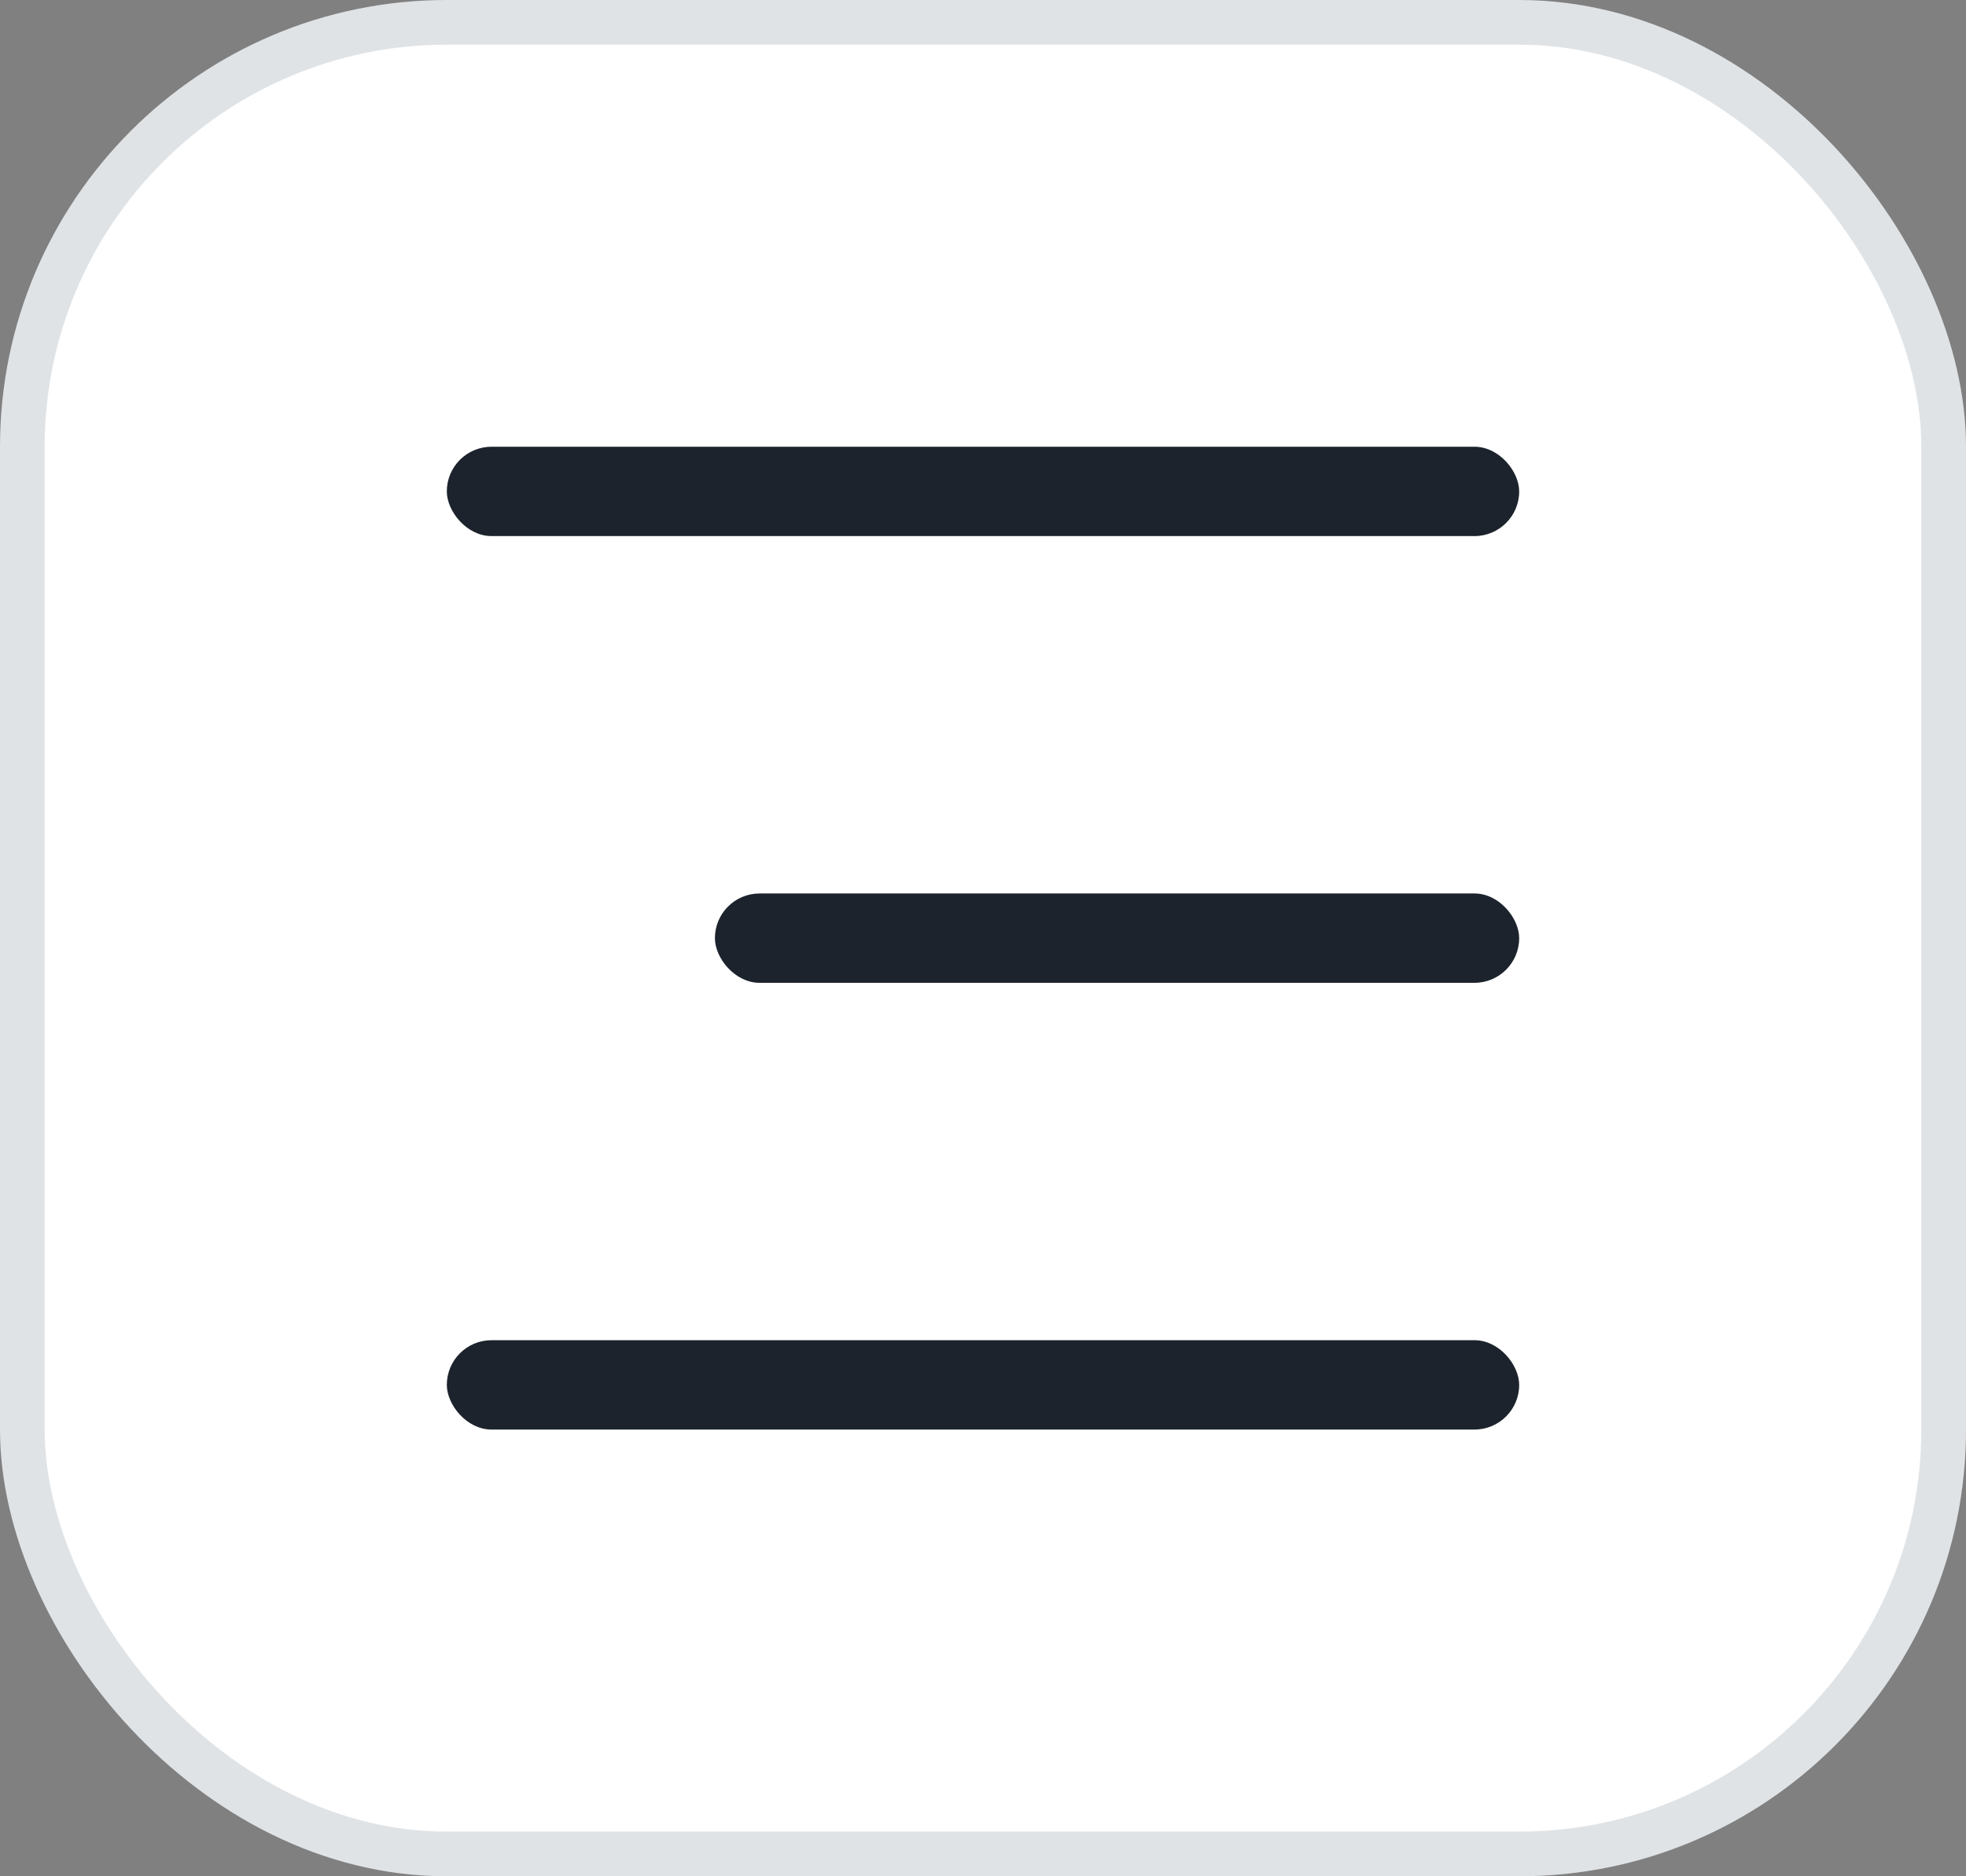 <svg width="44" height="42" viewBox="0 0 44 42" fill="none" xmlns="http://www.w3.org/2000/svg">
<rect x="0" y="0" width="44" height="42" fill="#808080" stroke="none"/>
<rect x="0.5" y="0.5" width="43" height="41" rx="9.5" fill="white"/>
<rect x="0.5" y="0.5" width="43" height="41" rx="9.5" stroke="#E0E3E6"/>
<rect x="10" y="10" width="24" height="2" rx="1" fill="#1C232C"/>
<rect x="16" y="20" width="18" height="2" rx="1" fill="#1C232C"/>
<rect x="10" y="30" width="24" height="2" rx="1" fill="#1C232C"/>
</svg>
